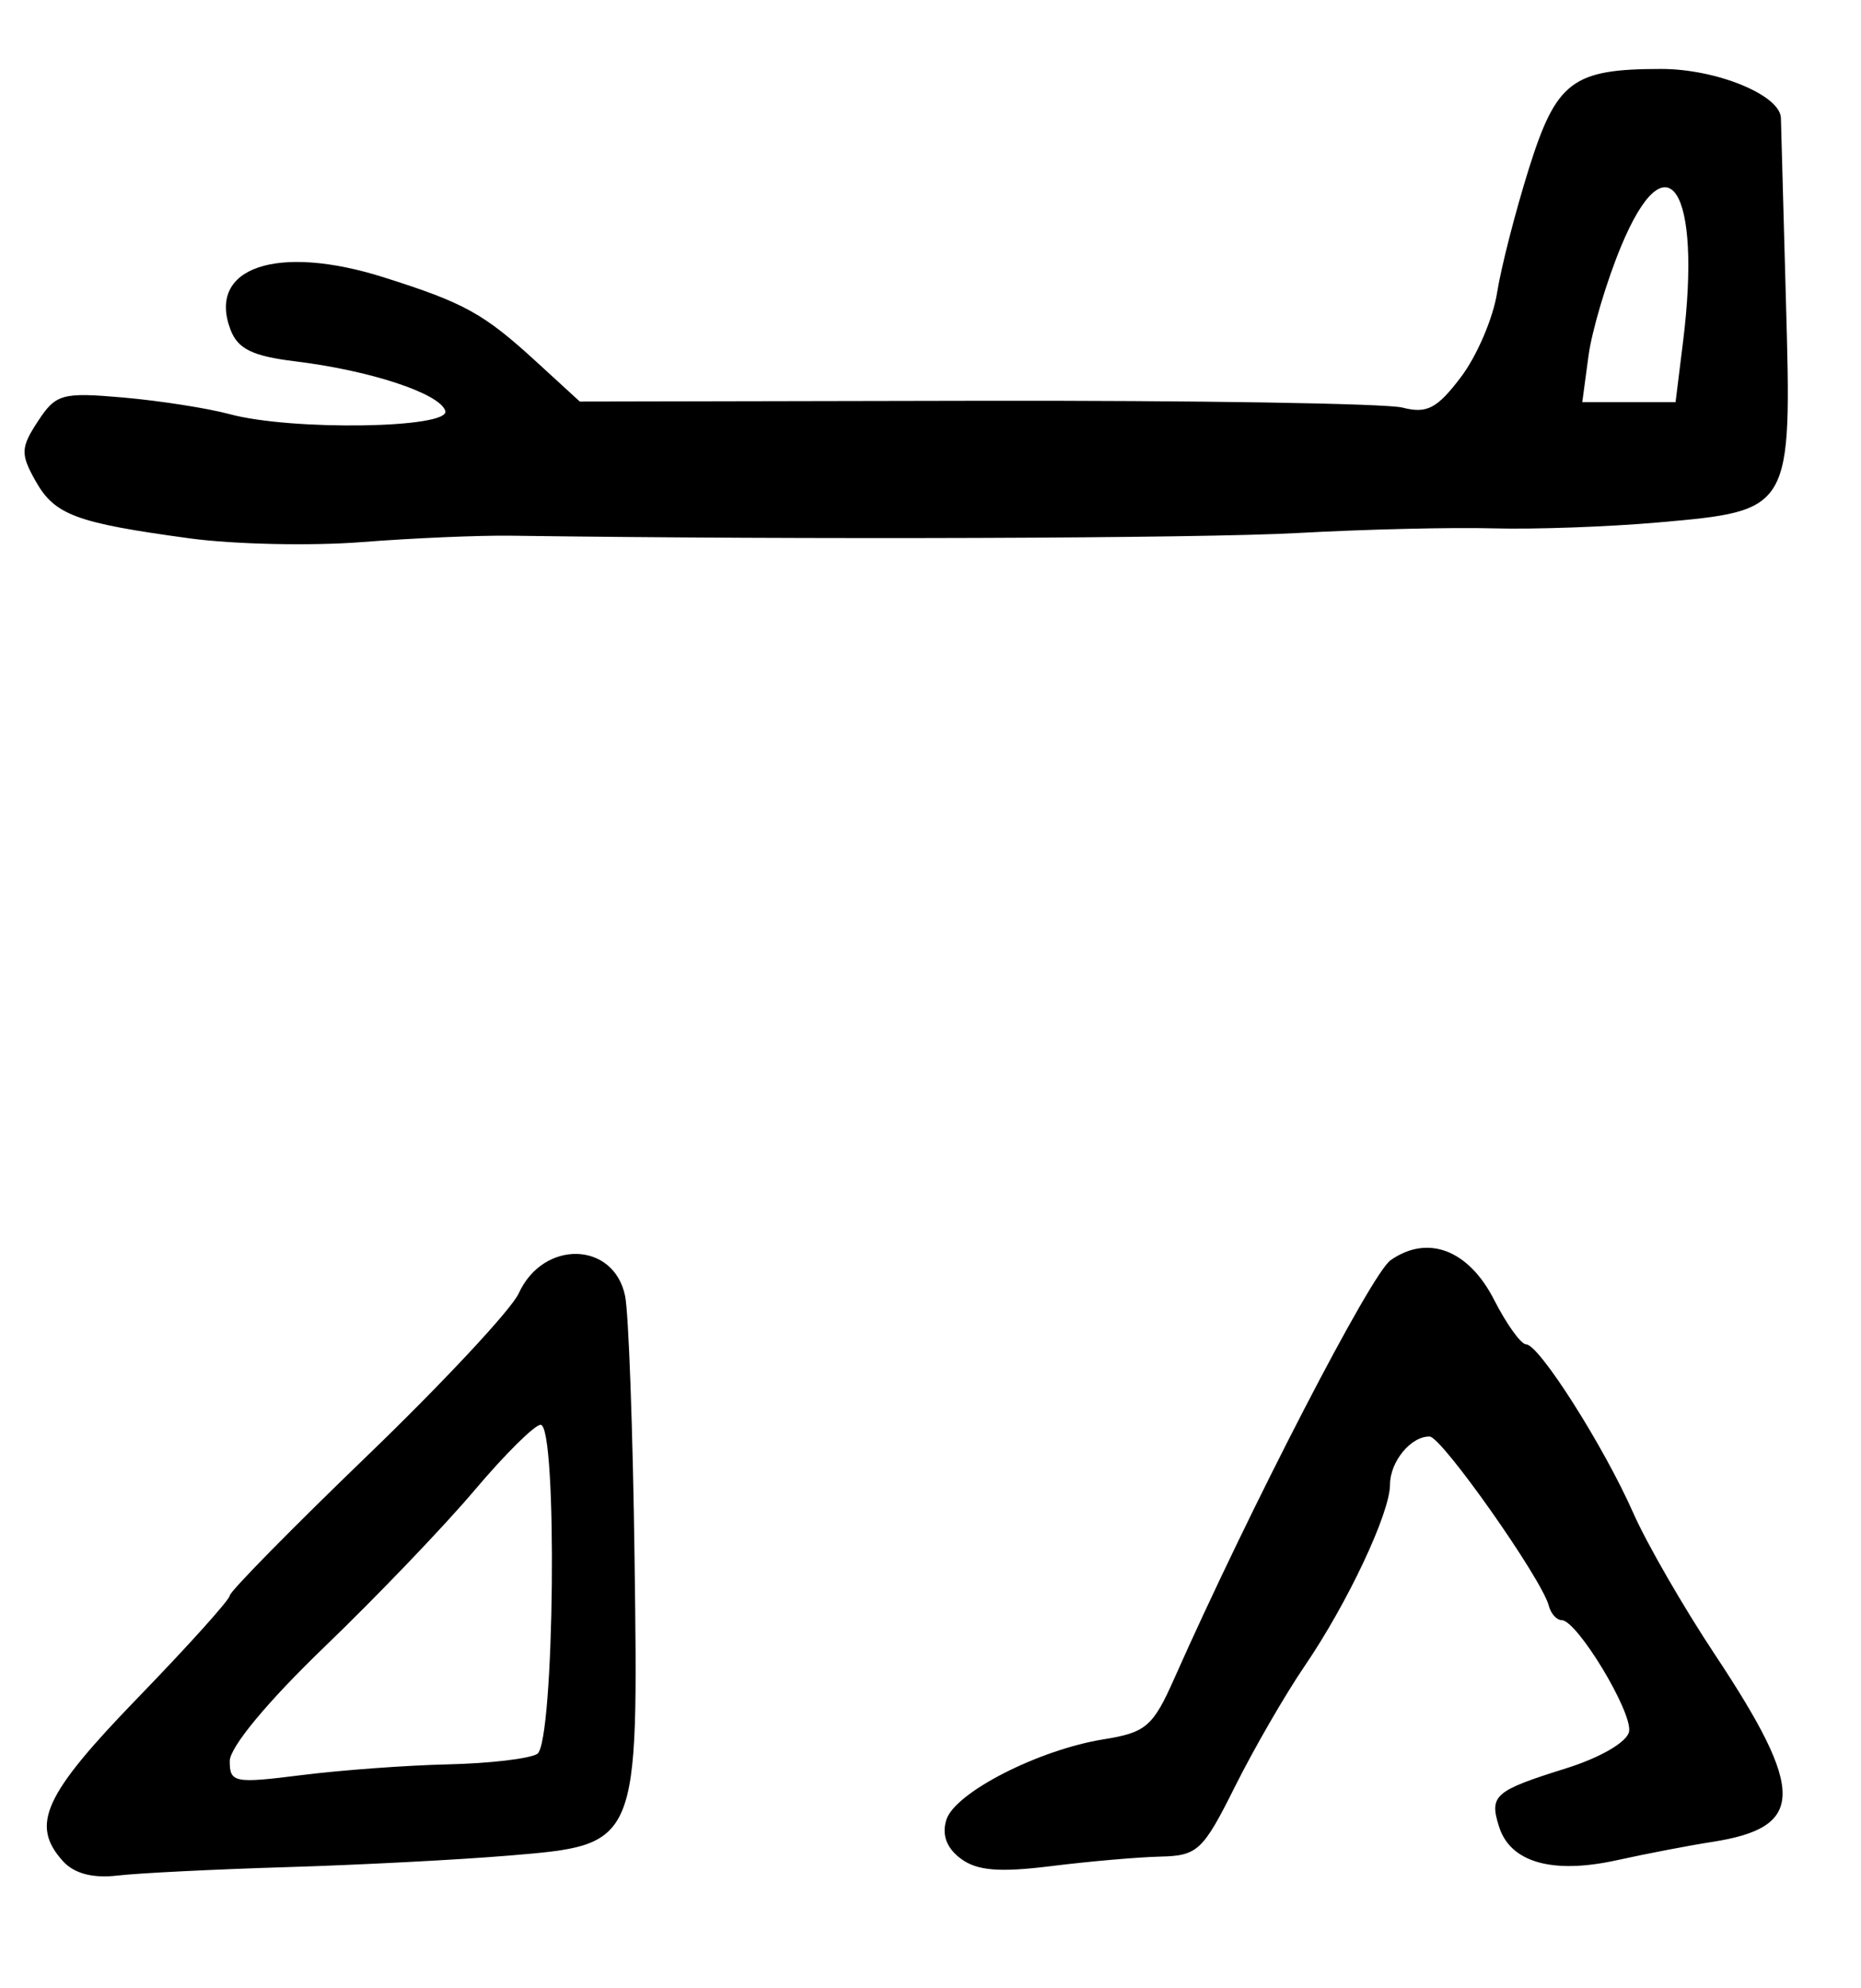 <?xml version="1.0" encoding="UTF-8" standalone="no"?>
<!-- Created with Inkscape (http://www.inkscape.org/) -->

<svg
   version="1.1"
   id="svg165"
   width="216"
   height="230.667"
   viewBox="0 0 216 230.667"
   xmlns="http://www.w3.org/2000/svg"
   xmlns:svg="http://www.w3.org/2000/svg">
  <defs
     id="defs169" />
  <g
     id="g171">
    <path
       style="fill:#000000;stroke-width:1.333"
       d="m 7.309,215.973 c -3.819,-4.22 -2.229,-7.69 8.689,-18.963 5.866,-6.056 10.666,-11.39 10.667,-11.855 0.001,-0.465 7.202,-7.786 16.002,-16.27 8.8,-8.484 16.691,-16.943 17.536,-18.796 2.853,-6.262 11.046,-6.06 12.353,0.305 0.407,1.983 0.899,15.63 1.093,30.326 0.443,33.593 0.554,33.331 -14.609,34.605 -5.705,0.479 -17.273,1.081 -25.706,1.336 -8.433,0.256 -17.294,0.696 -19.691,0.98 -2.867,0.339 -5.033,-0.231 -6.333,-1.668 z M 52.024,204.736 c 4.78,-0.108 9.43,-0.653 10.333,-1.212 1.998,-1.235 2.378,-38.191 0.393,-38.191 -0.687,0 -4.137,3.417 -7.667,7.593 -3.529,4.176 -11.367,12.355 -17.417,18.175 -6.612,6.361 -11,11.65 -11,13.259 0,2.507 0.529,2.61 8.333,1.625 4.583,-0.579 12.244,-1.141 17.024,-1.249 z m 59.479,10.933 c -1.649,-1.236 -2.213,-2.767 -1.66,-4.508 1.003,-3.161 10.724,-8.127 18.27,-9.334 4.886,-0.781 5.714,-1.492 8.165,-7.015 8.788,-19.794 22.85,-46.984 25.122,-48.576 4.316,-3.023 9.055,-1.21 12.017,4.597 1.45,2.842 3.123,5.167 3.718,5.167 1.502,0 9.01,11.815 12.434,19.568 1.562,3.538 5.827,10.932 9.477,16.432 10.569,15.928 10.497,20.071 -0.38,21.747 -2.567,0.395 -7.522,1.347 -11.013,2.115 -7.468,1.643 -12.347,0.255 -13.661,-3.886 -1.156,-3.643 -0.55,-4.172 7.772,-6.776 3.97,-1.242 7.078,-3.049 7.315,-4.254 C 189.519,198.719 183.04,188 181.254,188 c -0.582,0 -1.252,-0.75 -1.489,-1.667 -0.805,-3.114 -12.424,-19.611 -13.831,-19.639 -2.167,-0.043 -4.6,2.912 -4.6,5.587 0,3.283 -4.93,13.756 -9.908,21.047 -2.251,3.297 -5.892,9.597 -8.092,14 -3.718,7.44 -4.329,8.013 -8.667,8.113 C 132.1,215.5 126.4,215.997 122,216.545 c -6.036,0.752 -8.613,0.536 -10.497,-0.876 z M 22,62.471 C 8.797,60.675 6.341,59.759 4.121,55.803 2.367,52.679 2.397,51.943 4.402,48.883 c 2.083,-3.178 2.796,-3.376 9.921,-2.752 4.222,0.37 9.777,1.238 12.344,1.93 7.209,1.943 25.679,1.652 25.014,-0.394 -0.658,-2.023 -8.724,-4.68 -17.425,-5.739 -4.959,-0.604 -6.66,-1.439 -7.509,-3.687 -2.726,-7.215 5.415,-9.981 17.817,-6.053 9.369,2.967 11.576,4.189 17.695,9.795 l 5.036,4.613 46.019,-0.09 c 25.311,-0.049 47.568,0.306 49.461,0.791 2.848,0.729 4.018,0.119 6.791,-3.541 1.842,-2.432 3.728,-6.821 4.189,-9.755 0.462,-2.933 2.125,-9.424 3.695,-14.424 3.195,-10.173 5.058,-11.576 15.369,-11.576 6.422,0 13.823,3.039 13.885,5.701 0.021,0.898 0.285,10.518 0.588,21.378 0.674,24.214 0.698,24.173 -14.807,25.543 -5.767,0.509 -14.386,0.818 -19.152,0.687 -4.767,-0.132 -14.967,0.111 -22.667,0.538 -11.378,0.632 -57.217,0.79 -91.333,0.315 C 55.667,62.11 47.867,62.445 42,62.905 36.133,63.364 27.133,63.169 22,62.471 Z M 195.344,39.667 c 2.208,-17.789 -1.84,-23.995 -7.205,-11.049 -1.682,4.058 -3.38,9.779 -3.774,12.713 l -0.716,5.335 h 5.413 5.413 z"
       id="path658" />
  </g>
</svg>

